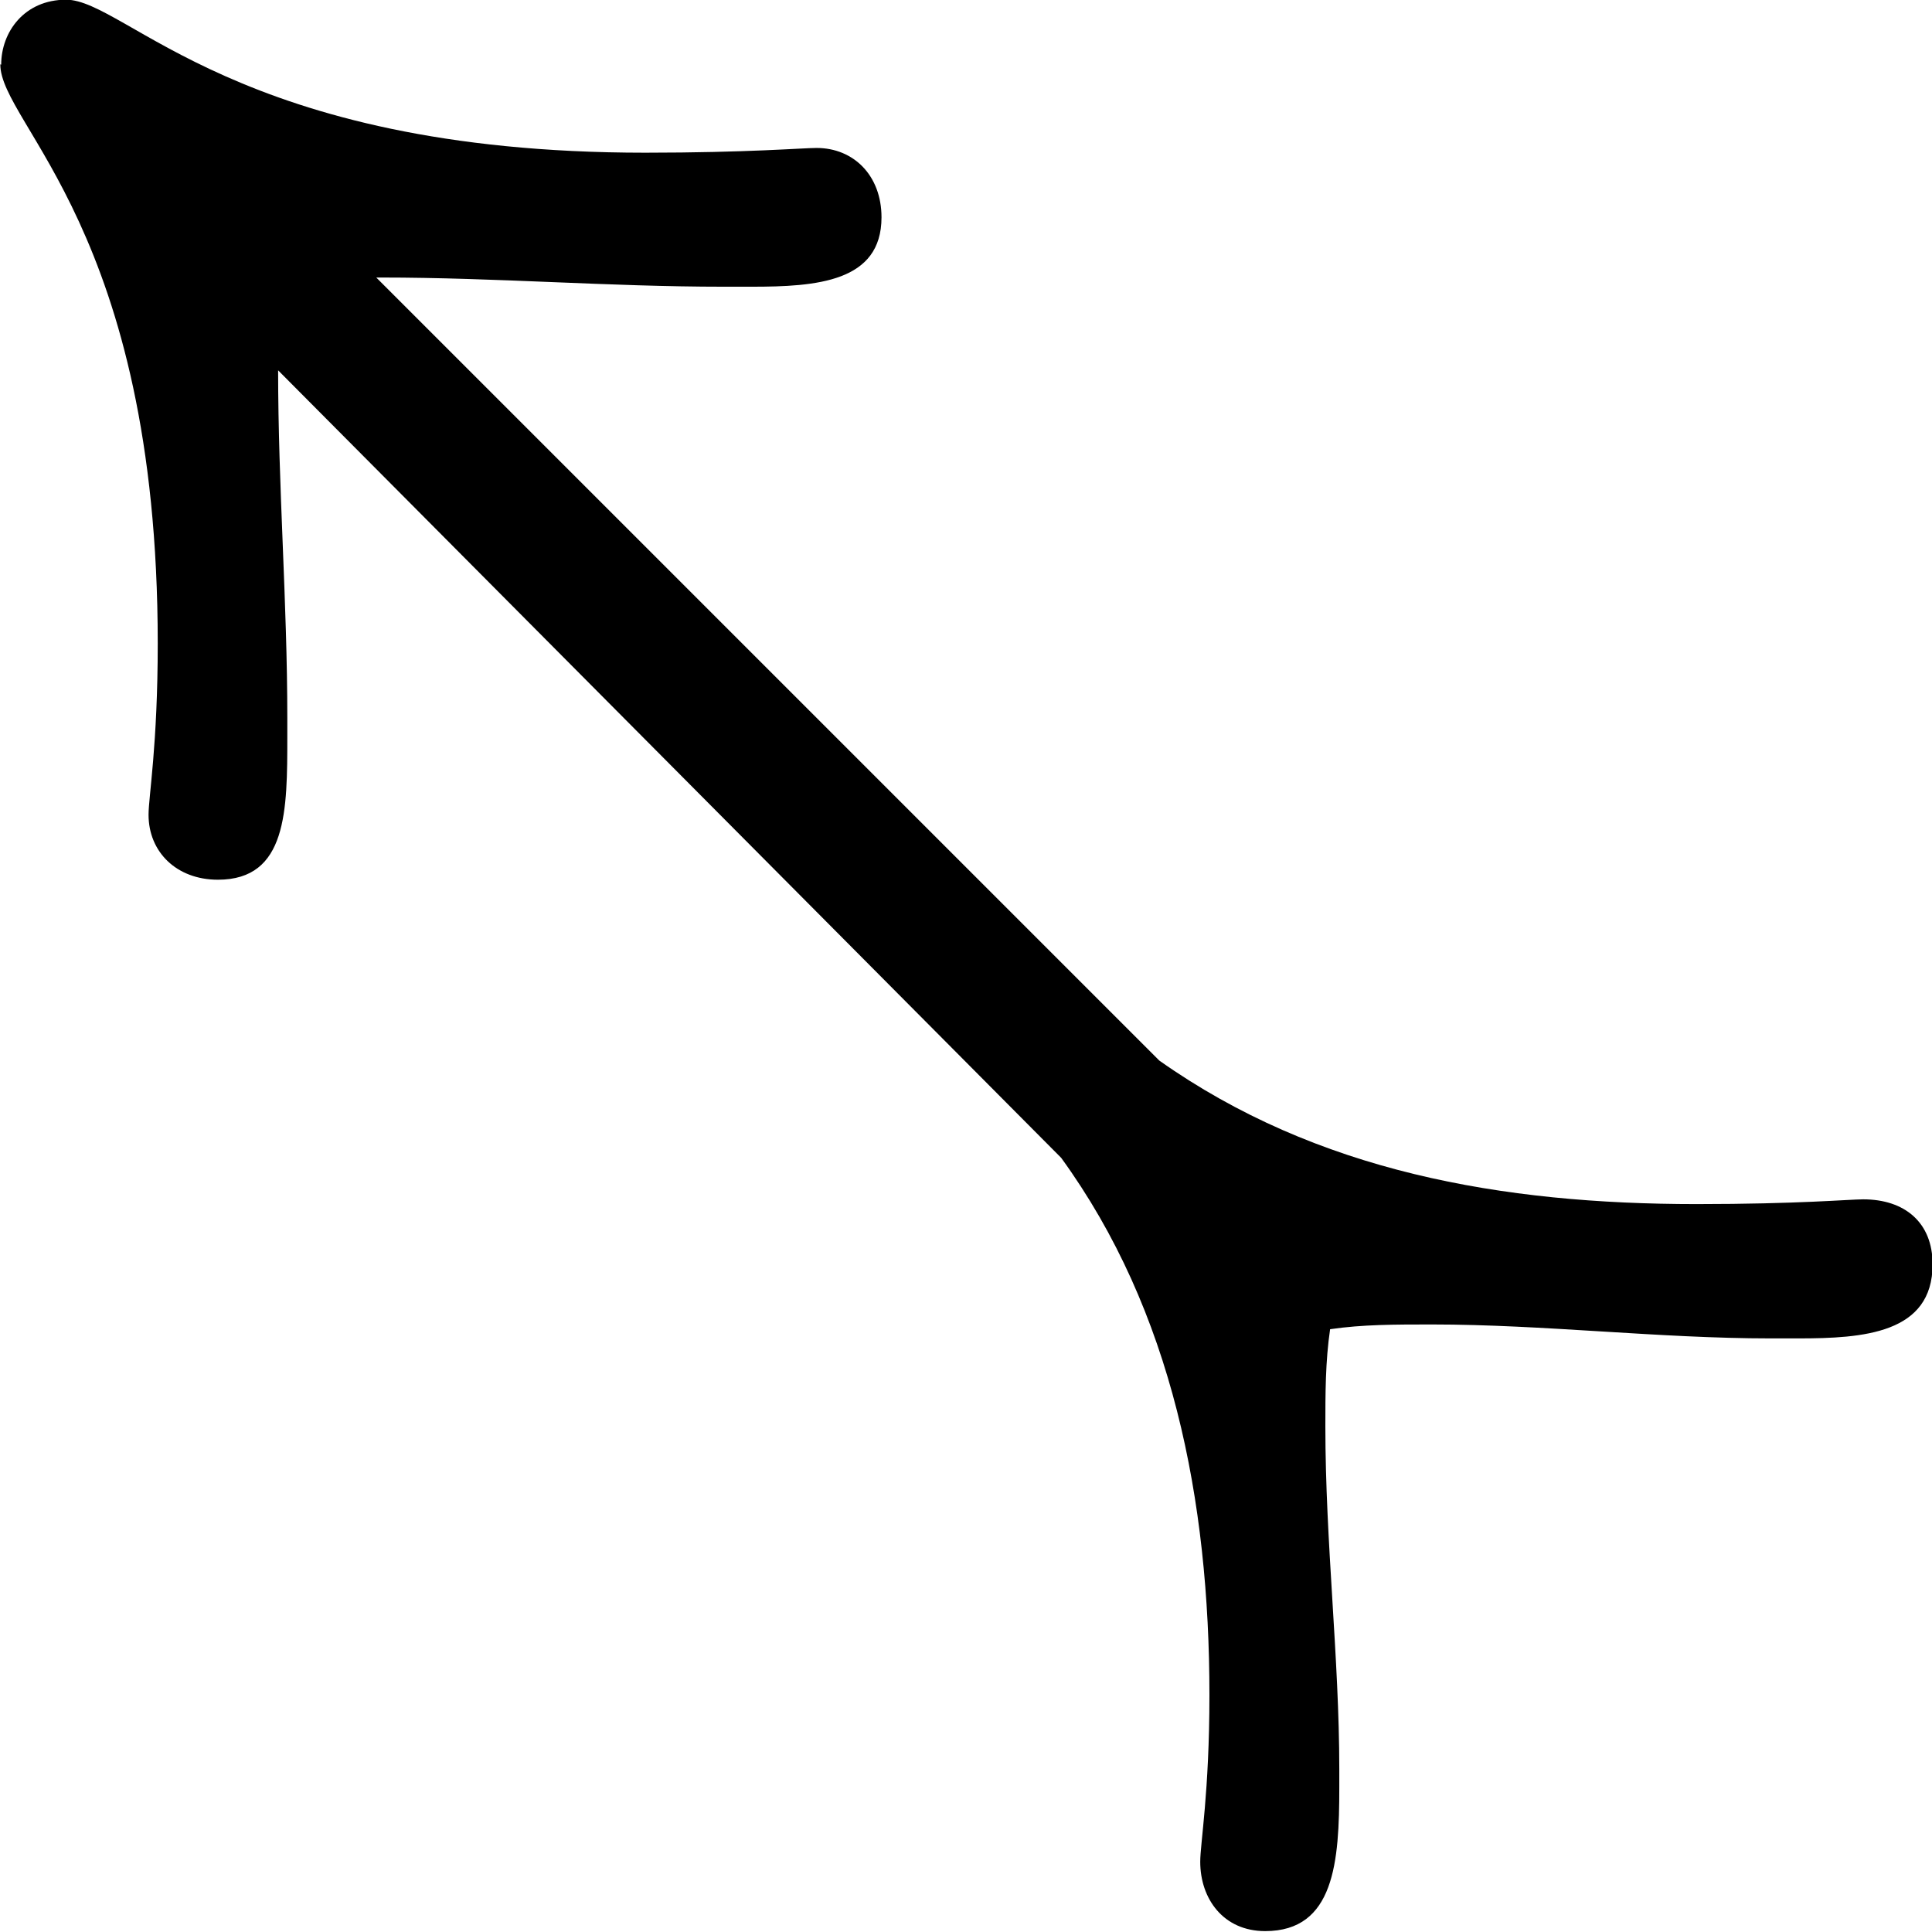 <?xml version="1.0" encoding="UTF-8"?>
<svg fill="#000000" version="1.1" viewBox="0 0 6.516 6.516" xmlns="http://www.w3.org/2000/svg" xmlns:xlink="http://www.w3.org/1999/xlink">
<defs>
<g id="a">
<path d="m1.609-5.078c0 0.203 0.531 0.562 0.531 1.953 0 0.344-0.031 0.516-0.031 0.578 0 0.125 0.094 0.219 0.234 0.219 0.234 0 0.234-0.234 0.234-0.484v-0.062c0-0.391-0.031-0.781-0.031-1.172l2.641 2.656c0.375 0.516 0.5 1.156 0.5 1.812 0 0.328-0.031 0.5-0.031 0.562 0 0.125 0.078 0.234 0.219 0.234 0.234 0 0.25-0.234 0.25-0.484v-0.062c0-0.375-0.047-0.766-0.047-1.156 0-0.109 0-0.219 0.016-0.328 0.109-0.016 0.219-0.016 0.344-0.016 0.375 0 0.766 0.047 1.141 0.047h0.094c0.219 0 0.453-0.016 0.453-0.25 0-0.141-0.094-0.219-0.234-0.219-0.047 0-0.219 0.016-0.562 0.016-0.656 0-1.281-0.109-1.812-0.484l-2.641-2.641h0.016c0.391 0 0.766 0.031 1.156 0.031h0.094c0.219 0 0.438-0.016 0.438-0.234 0-0.141-0.094-0.234-0.219-0.234-0.047 0-0.234 0.016-0.578 0.016-1.375 0-1.75-0.516-1.953-0.516-0.141 0-0.219 0.109-0.219 0.219z"/>
</g>
</defs>
<g transform="translate(-150.32 -129.47)">
<use x="148.712" y="134.765" xlink:href="#a"/>
</g>
</svg>
